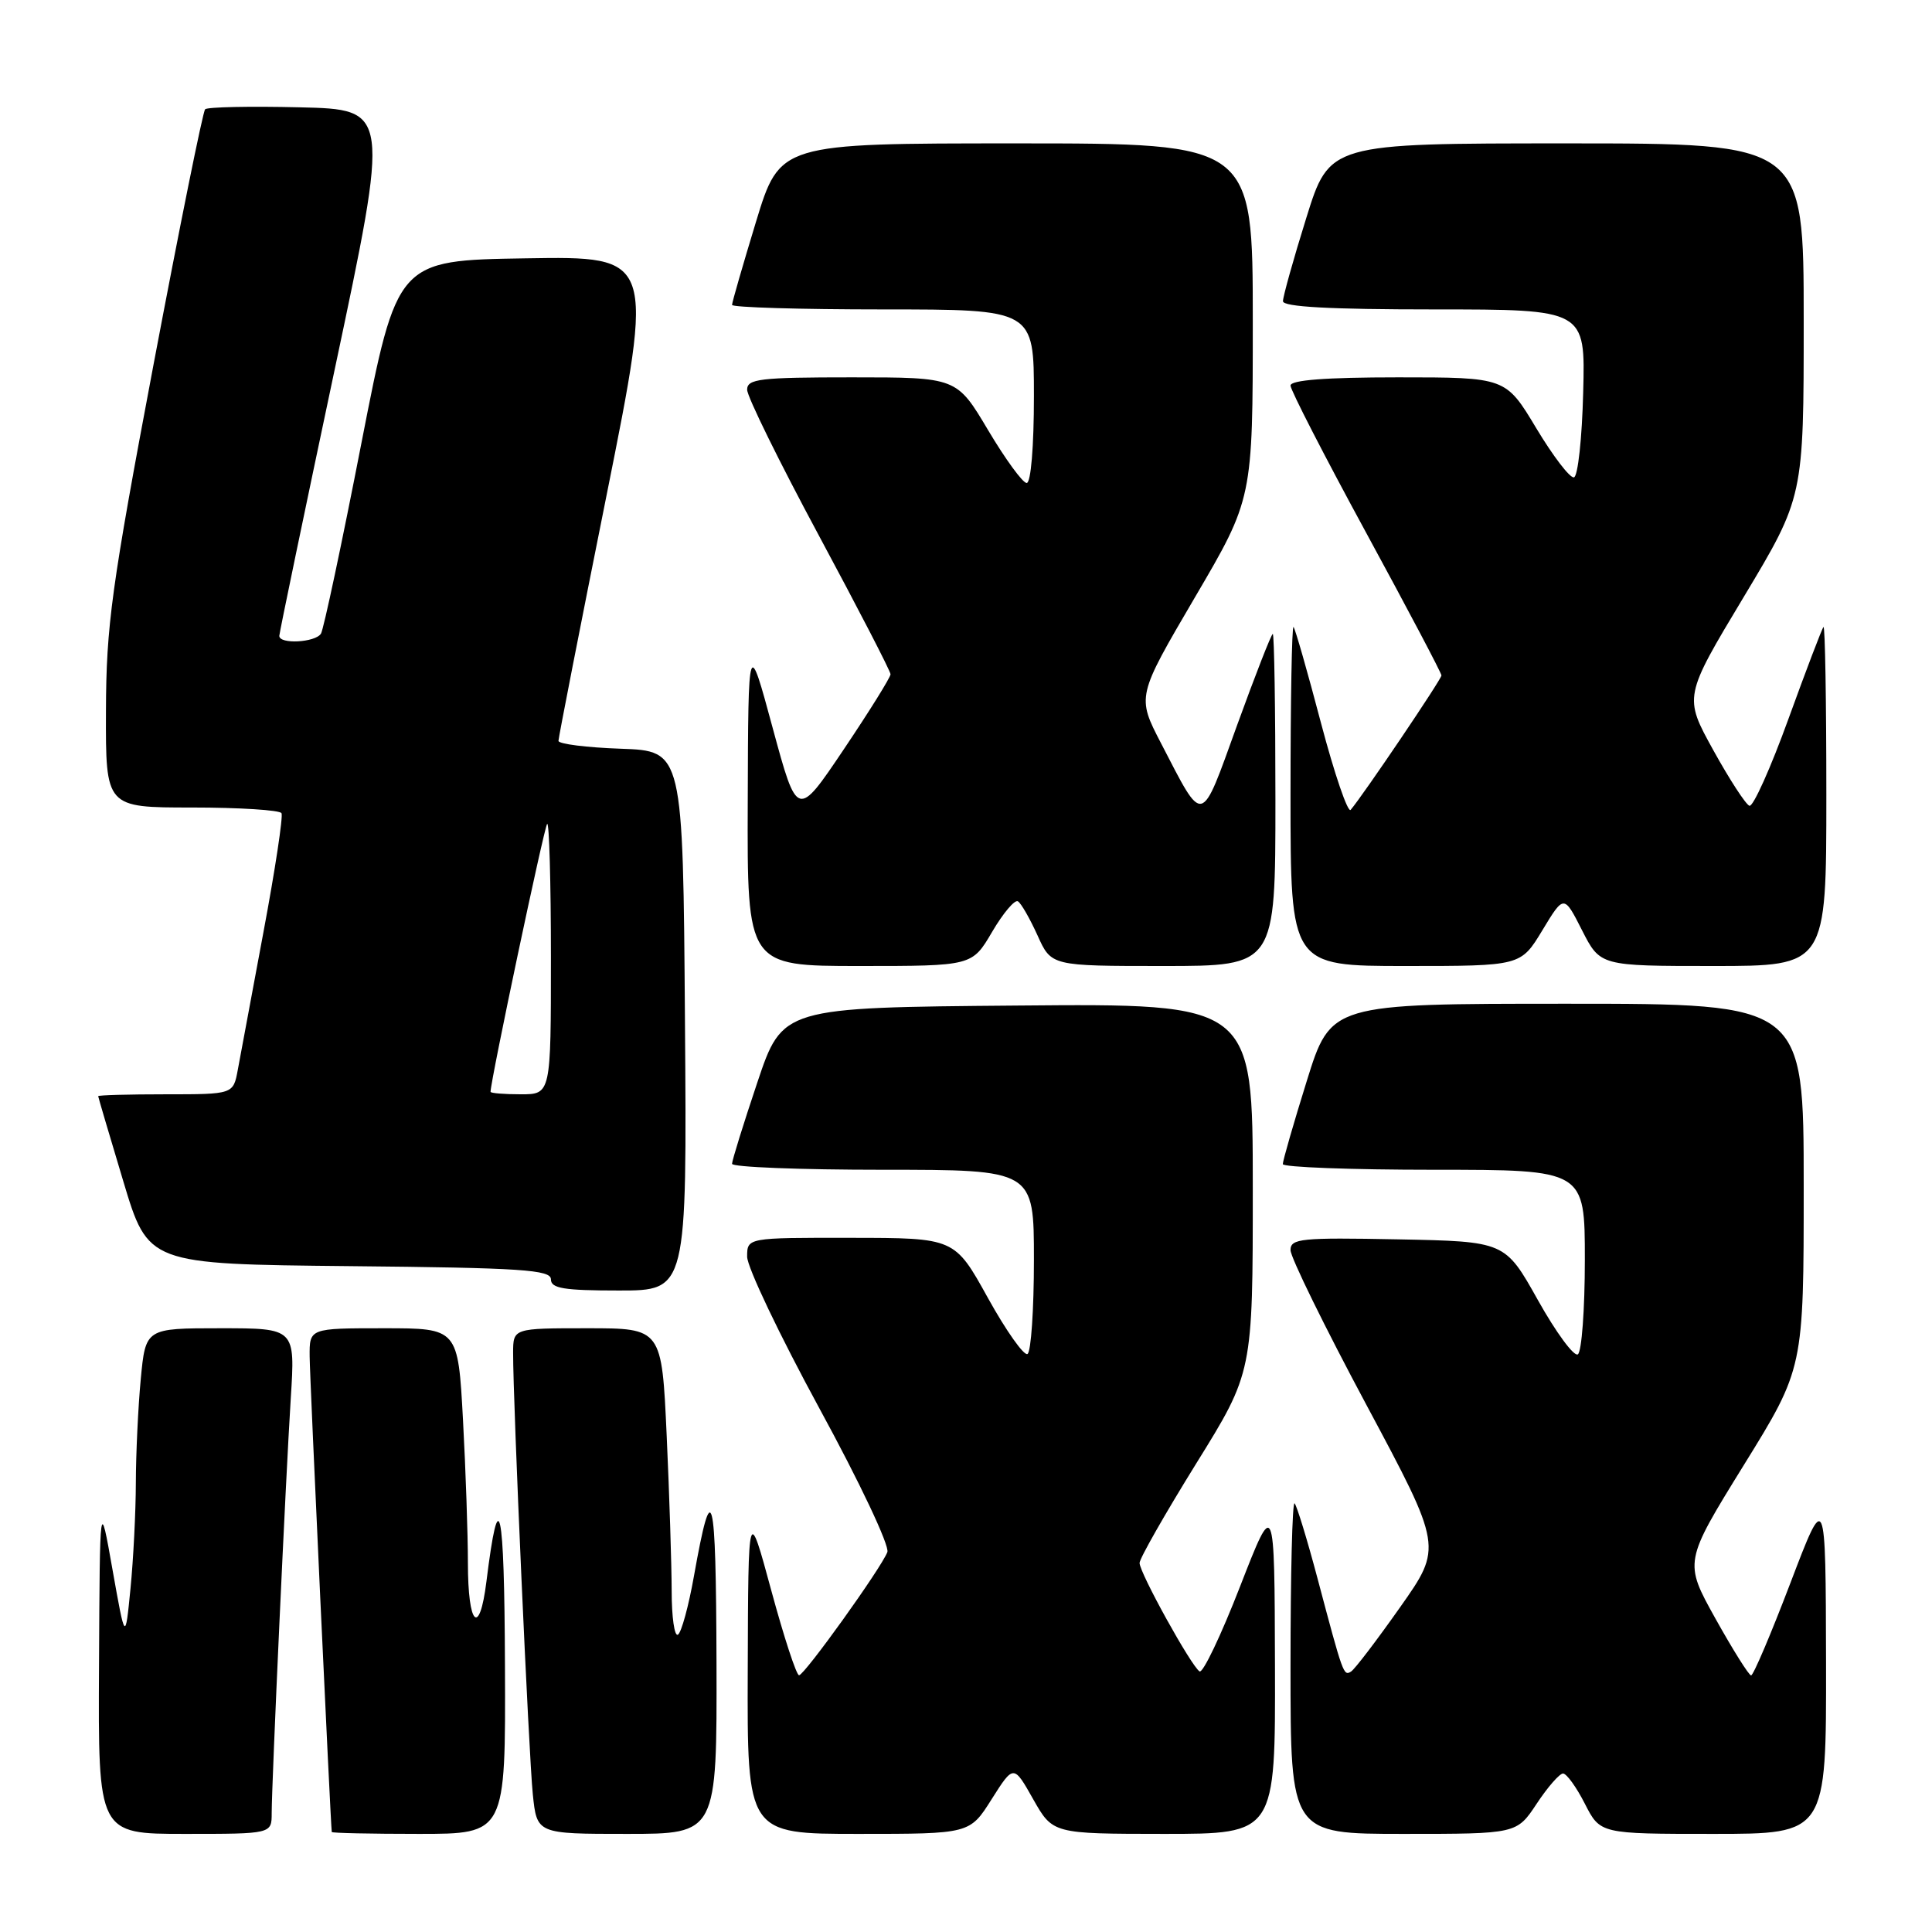 <?xml version="1.0" encoding="UTF-8" standalone="no"?>
<!DOCTYPE svg PUBLIC "-//W3C//DTD SVG 1.1//EN" "http://www.w3.org/Graphics/SVG/1.1/DTD/svg11.dtd" >
<svg xmlns="http://www.w3.org/2000/svg" xmlns:xlink="http://www.w3.org/1999/xlink" version="1.1" viewBox="0 0 256 256">
 <g >
 <path fill="currentColor"
d=" M 36.00 240.25 C 36.01 236.13 37.86 195.85 38.53 185.25 C 39.12 176.00 39.12 176.00 29.20 176.00 C 19.29 176.00 19.29 176.00 18.65 182.75 C 18.30 186.46 18.01 192.65 18.00 196.50 C 17.99 200.35 17.67 206.65 17.29 210.50 C 16.60 217.50 16.60 217.50 14.91 208.00 C 13.23 198.50 13.23 198.50 13.12 220.75 C 13.00 243.00 13.00 243.00 24.50 243.00 C 36.00 243.00 36.00 243.00 36.00 240.25 Z  M 66.91 220.75 C 66.83 199.35 66.12 196.15 64.45 209.59 C 63.53 216.95 62.00 215.40 62.00 207.10 C 62.00 203.37 61.71 194.84 61.35 188.16 C 60.69 176.00 60.69 176.00 50.85 176.00 C 41.00 176.00 41.00 176.00 41.03 179.75 C 41.05 182.63 43.80 241.58 43.96 242.75 C 43.98 242.89 49.17 243.00 55.50 243.00 C 67.00 243.00 67.00 243.00 66.91 220.75 Z  M 94.94 220.25 C 94.87 197.34 94.36 195.35 91.96 208.79 C 91.25 212.81 90.29 216.32 89.83 216.60 C 89.37 216.89 89.00 214.28 89.00 210.81 C 88.99 207.34 88.70 198.09 88.34 190.25 C 87.69 176.00 87.69 176.00 77.84 176.00 C 68.00 176.00 68.00 176.00 67.99 179.25 C 67.97 185.67 70.07 232.61 70.60 237.75 C 71.14 243.00 71.14 243.00 83.07 243.00 C 95.00 243.00 95.00 243.00 94.94 220.25 Z  M 131.40 238.40 C 134.31 233.81 134.31 233.81 136.90 238.40 C 139.50 242.99 139.50 242.99 154.25 243.00 C 169.00 243.00 169.00 243.00 168.94 220.75 C 168.88 198.50 168.88 198.50 164.31 210.23 C 161.80 216.68 159.39 221.74 158.95 221.47 C 157.85 220.79 151.00 208.41 151.00 207.10 C 151.00 206.51 154.38 200.58 158.50 193.93 C 166.00 181.85 166.00 181.85 166.00 157.41 C 166.00 132.97 166.00 132.97 134.84 133.24 C 103.68 133.50 103.68 133.50 100.34 143.46 C 98.50 148.94 97.00 153.78 97.00 154.21 C 97.00 154.65 106.00 155.00 117.00 155.00 C 137.00 155.00 137.00 155.00 137.00 166.94 C 137.00 173.51 136.62 179.12 136.15 179.41 C 135.69 179.69 133.32 176.35 130.90 171.98 C 126.50 164.03 126.50 164.03 112.75 164.02 C 99.00 164.00 99.00 164.00 99.00 166.52 C 99.00 167.90 103.31 176.94 108.57 186.61 C 113.91 196.40 117.89 204.83 117.58 205.66 C 116.75 207.81 106.61 221.95 105.88 221.98 C 105.53 221.99 103.88 216.94 102.20 210.75 C 99.15 199.50 99.15 199.50 99.08 221.25 C 99.00 243.00 99.00 243.00 113.75 243.00 C 128.50 243.00 128.50 243.00 131.40 238.40 Z  M 203.62 239.00 C 205.07 236.80 206.65 235.00 207.11 235.00 C 207.58 235.00 208.88 236.80 210.00 239.00 C 212.04 243.00 212.04 243.00 227.02 243.00 C 242.00 243.00 242.00 243.00 241.96 220.25 C 241.91 197.50 241.91 197.50 237.24 209.75 C 234.67 216.49 232.33 222.00 232.03 222.00 C 231.74 222.00 229.62 218.62 227.31 214.48 C 223.13 206.97 223.13 206.97 231.06 194.14 C 239.00 181.31 239.00 181.31 239.00 157.15 C 239.00 133.00 239.00 133.00 207.67 133.00 C 176.34 133.00 176.34 133.00 173.15 143.25 C 171.39 148.89 169.97 153.84 169.98 154.25 C 169.99 154.66 179.00 155.00 190.00 155.00 C 210.00 155.00 210.00 155.00 210.00 166.94 C 210.00 173.51 209.58 179.14 209.07 179.46 C 208.55 179.78 206.17 176.54 203.78 172.27 C 199.43 164.50 199.43 164.50 185.21 164.22 C 172.38 163.97 171.00 164.11 171.00 165.65 C 171.00 166.59 175.53 175.83 181.07 186.18 C 191.14 205.00 191.14 205.00 185.52 212.97 C 182.43 217.35 179.51 221.19 179.02 221.49 C 178.03 222.10 177.98 221.97 174.57 209.12 C 173.20 203.96 171.83 199.50 171.54 199.20 C 171.24 198.91 171.00 208.64 171.00 220.83 C 171.00 243.00 171.00 243.00 185.99 243.00 C 200.97 243.00 200.97 243.00 203.62 239.00 Z  M 90.76 135.25 C 90.50 99.50 90.50 99.50 82.25 99.21 C 77.71 99.05 74.00 98.58 74.00 98.17 C 74.00 97.76 76.86 83.14 80.36 65.69 C 86.72 33.95 86.72 33.95 69.67 34.23 C 52.62 34.50 52.62 34.50 47.89 58.71 C 45.30 72.02 42.88 83.39 42.53 83.96 C 41.79 85.14 36.99 85.40 37.01 84.25 C 37.02 83.84 40.32 67.97 44.34 49.00 C 51.65 14.50 51.65 14.50 39.69 14.22 C 33.11 14.06 27.48 14.18 27.18 14.48 C 26.88 14.79 23.81 29.99 20.35 48.27 C 14.76 77.89 14.07 82.89 14.04 94.25 C 14.00 107.00 14.00 107.00 25.44 107.00 C 31.73 107.00 37.07 107.34 37.30 107.75 C 37.53 108.16 36.46 115.25 34.91 123.50 C 33.37 131.75 31.84 139.96 31.51 141.75 C 30.91 145.00 30.91 145.00 21.95 145.00 C 17.03 145.00 13.01 145.11 13.01 145.25 C 13.02 145.39 14.51 150.45 16.33 156.50 C 19.63 167.50 19.63 167.50 46.31 167.77 C 69.12 167.99 73.00 168.25 73.00 169.52 C 73.00 170.72 74.71 171.00 82.01 171.00 C 91.03 171.00 91.03 171.00 90.76 135.25 Z  M 131.46 123.48 C 132.92 120.99 134.46 119.17 134.88 119.43 C 135.31 119.69 136.47 121.73 137.48 123.95 C 139.30 128.00 139.30 128.00 154.15 128.00 C 169.00 128.00 169.00 128.00 169.00 106.00 C 169.00 93.90 168.84 84.00 168.65 84.00 C 168.46 84.00 166.34 89.43 163.93 96.07 C 159.03 109.62 159.55 109.49 153.85 98.50 C 150.63 92.29 150.63 92.29 158.31 79.19 C 166.00 66.09 166.00 66.09 166.00 42.55 C 166.00 19.00 166.00 19.00 134.67 19.00 C 103.34 19.00 103.34 19.00 100.17 29.40 C 98.43 35.12 97.00 40.07 97.00 40.40 C 97.00 40.73 106.00 41.00 117.00 41.00 C 137.00 41.00 137.00 41.00 137.00 52.50 C 137.00 59.14 136.60 64.00 136.04 64.00 C 135.52 64.00 133.22 60.85 130.93 57.00 C 126.77 50.00 126.77 50.00 112.89 50.00 C 100.67 50.00 99.00 50.20 99.00 51.64 C 99.00 52.55 103.28 61.24 108.50 70.95 C 113.72 80.66 118.00 88.94 118.00 89.34 C 118.00 89.75 115.22 94.21 111.82 99.27 C 105.64 108.46 105.64 108.46 102.39 96.48 C 99.15 84.50 99.15 84.50 99.08 106.25 C 99.00 128.00 99.00 128.00 113.90 128.00 C 128.81 128.00 128.81 128.00 131.46 123.48 Z  M 204.37 123.27 C 207.23 118.54 207.23 118.54 209.63 123.27 C 212.04 128.00 212.04 128.00 227.02 128.00 C 242.00 128.00 242.00 128.00 242.00 105.33 C 242.00 92.87 241.83 82.85 241.62 83.08 C 241.41 83.31 239.32 88.80 236.97 95.28 C 234.62 101.77 232.30 106.93 231.81 106.77 C 231.33 106.61 229.17 103.29 227.02 99.40 C 223.11 92.32 223.11 92.32 231.06 79.09 C 239.00 65.86 239.00 65.86 239.00 42.43 C 239.00 19.00 239.00 19.00 207.58 19.00 C 176.16 19.00 176.16 19.00 173.08 28.91 C 171.38 34.35 170.00 39.30 170.00 39.91 C 170.00 40.66 176.20 41.00 190.03 41.00 C 210.07 41.00 210.07 41.00 209.78 52.00 C 209.63 58.06 209.08 63.12 208.56 63.25 C 208.04 63.39 205.80 60.46 203.57 56.75 C 199.52 50.00 199.52 50.00 185.26 50.00 C 175.67 50.00 171.00 50.36 171.00 51.09 C 171.00 51.68 175.50 60.44 181.00 70.55 C 186.50 80.66 191.00 89.18 191.00 89.50 C 191.00 90.01 180.64 105.35 178.97 107.31 C 178.60 107.75 176.83 102.58 175.04 95.81 C 173.26 89.04 171.62 83.31 171.40 83.08 C 171.18 82.85 171.00 92.87 171.00 105.33 C 171.00 128.00 171.00 128.00 186.26 128.00 C 201.51 128.00 201.51 128.00 204.37 123.27 Z  M 65.00 144.67 C 65.00 143.22 72.11 109.55 72.50 109.17 C 72.77 108.89 73.00 116.84 73.00 126.83 C 73.00 145.00 73.00 145.00 69.00 145.00 C 66.80 145.00 65.00 144.85 65.00 144.67 Z "/>
</g>
</svg>